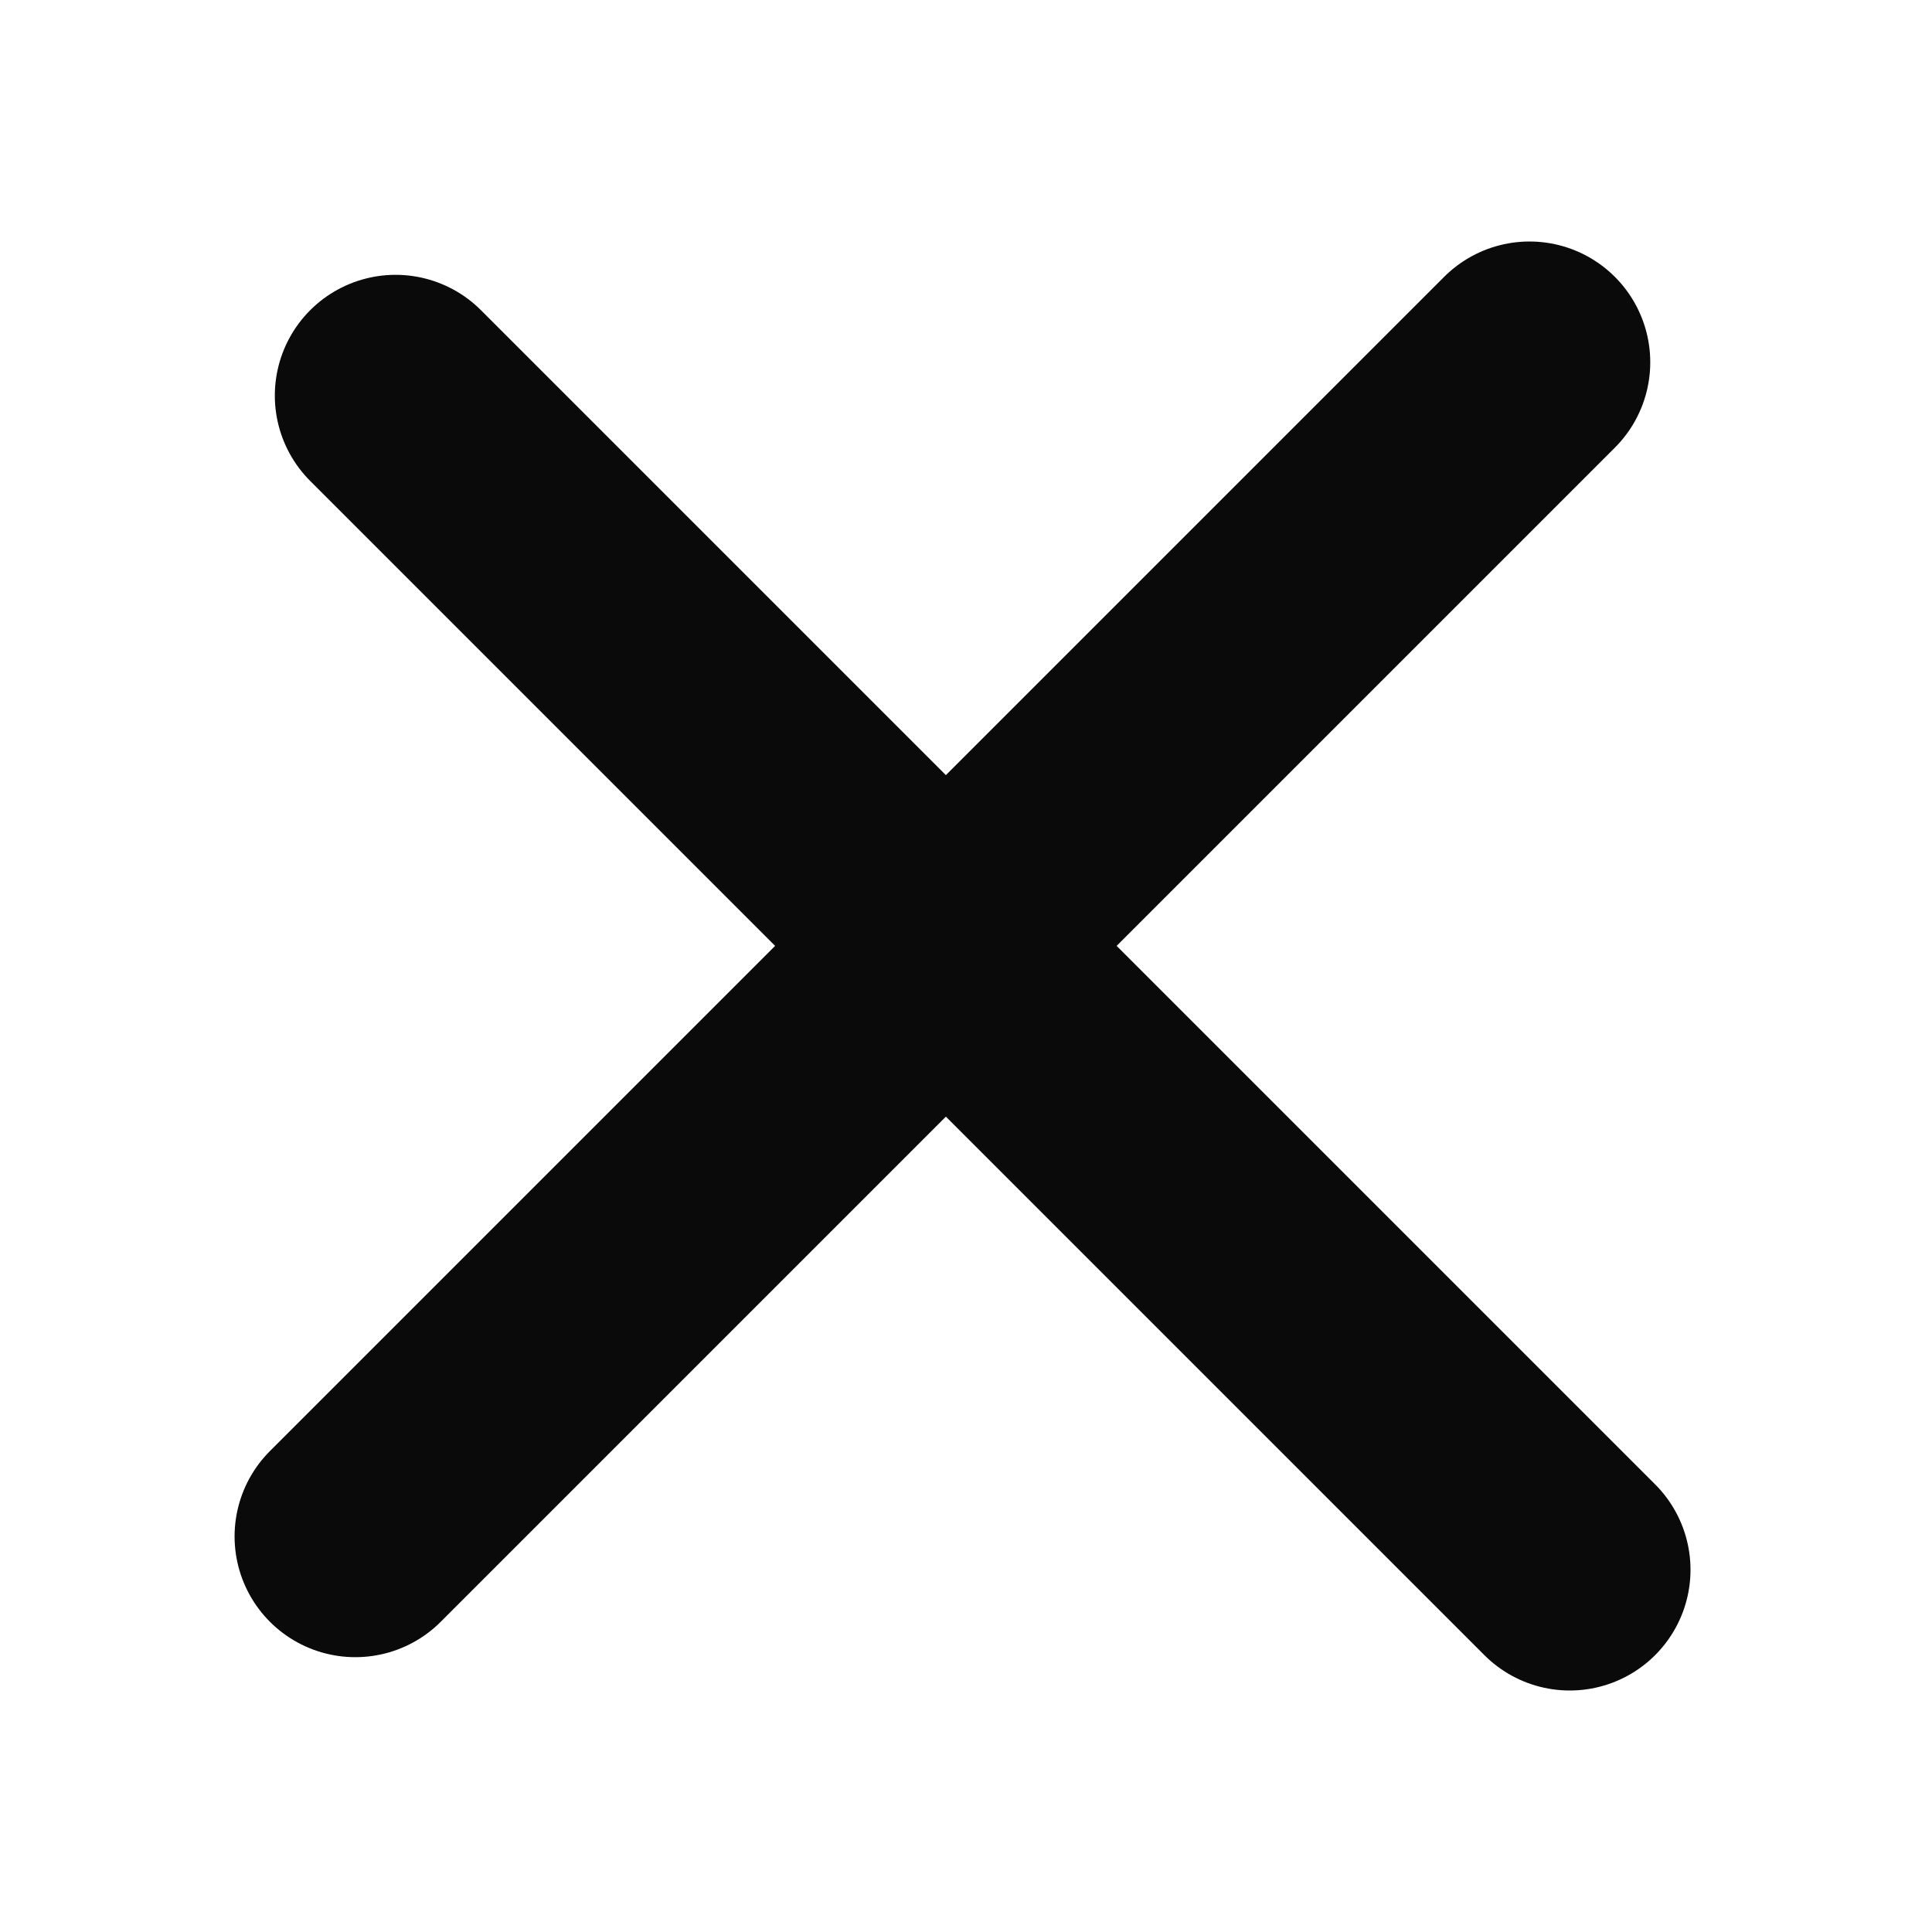 <svg width="24" height="24" viewBox="0 0 24 24" fill="none" xmlns="http://www.w3.org/2000/svg">
	<path d="M4.914 4.914L19.5 19.5" stroke="#0B0A0B" stroke-width="3" stroke-linecap="round"/>
	<path d="M4.414 19.086L19 4.5" stroke="#0B0A0B" stroke-width="3" stroke-linecap="round"/>
</svg>
